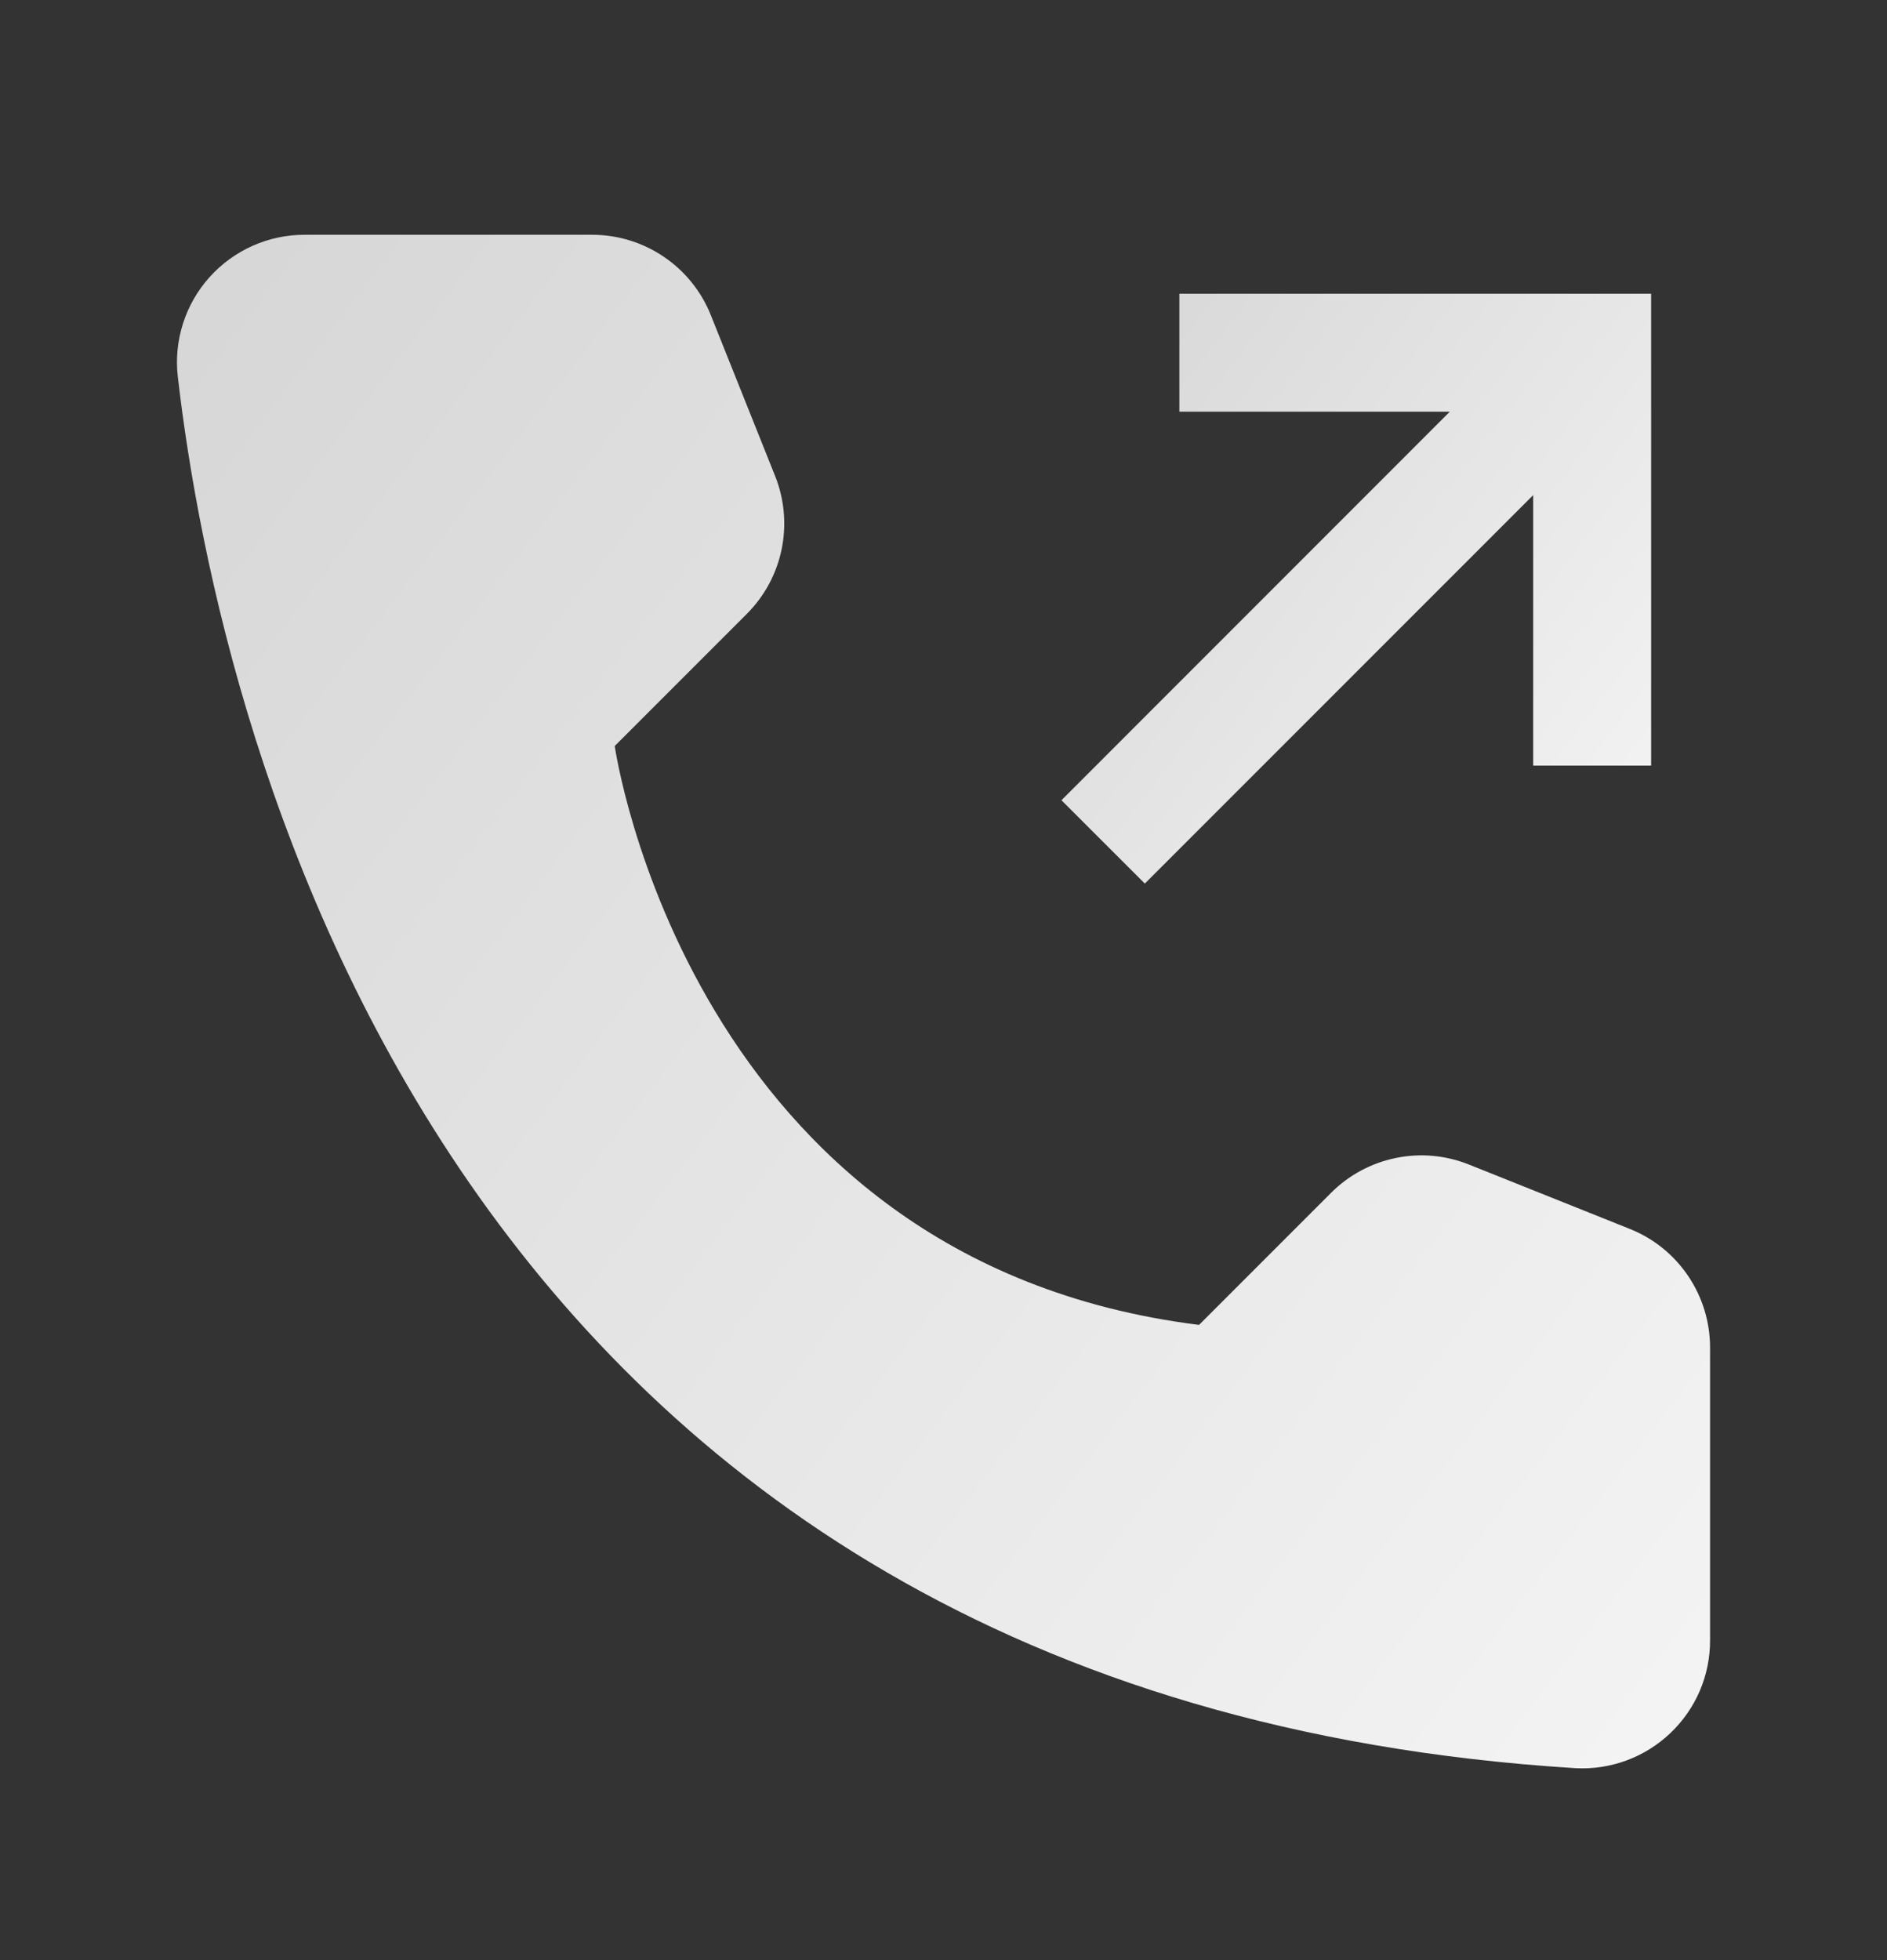 <svg width="26" height="27" viewBox="0 0 26 27" fill="none" xmlns="http://www.w3.org/2000/svg">
<rect x="0" y="0" width="26" height="27" fill="#333333" stroke="none"/>
<path d="M16.521 18.25L18.341 16.43C18.584 16.187 18.894 16.02 19.232 15.951C19.569 15.881 19.919 15.913 20.239 16.041L22.456 16.928C22.783 17.058 23.063 17.284 23.26 17.576C23.457 17.867 23.562 18.211 23.562 18.562V22.593C23.563 22.833 23.515 23.07 23.421 23.29C23.326 23.511 23.188 23.709 23.014 23.874C22.84 24.039 22.635 24.167 22.41 24.25C22.185 24.333 21.946 24.369 21.707 24.356C6.17 23.389 3.032 10.229 2.45 5.19C2.421 4.944 2.446 4.694 2.521 4.458C2.596 4.222 2.72 4.004 2.886 3.819C3.051 3.635 3.254 3.487 3.48 3.386C3.707 3.285 3.952 3.233 4.2 3.234H8.159C8.511 3.234 8.855 3.339 9.146 3.537C9.438 3.734 9.663 4.014 9.794 4.341L10.68 6.557C10.808 6.877 10.839 7.227 10.77 7.565C10.701 7.902 10.534 8.212 10.29 8.456L8.47 10.276C8.47 10.276 9.479 17.371 16.521 18.25Z" fill="url(#paint0_linear_148_465)"/>
<path d="M16.25 4.046V5.671H19.976L14.625 11.023L15.774 12.171L21.125 6.82V10.546H22.75V4.046H16.25Z" fill="url(#paint1_linear_148_465)"/>
<defs>
<linearGradient id="paint0_linear_148_465" x1="2.438" y1="3.234" x2="25.952" y2="21.237" gradientUnits="userSpaceOnUse">
<stop stop-color="#D6D6D6"/>
<stop offset="1" stop-color="#F4F4F4"/>
</linearGradient>
<linearGradient id="paint1_linear_148_465" x1="14.625" y1="4.046" x2="23.669" y2="10.971" gradientUnits="userSpaceOnUse">
<stop stop-color="#D6D6D6"/>
<stop offset="1" stop-color="#F4F4F4"/>
</linearGradient>
</defs>
</svg>
